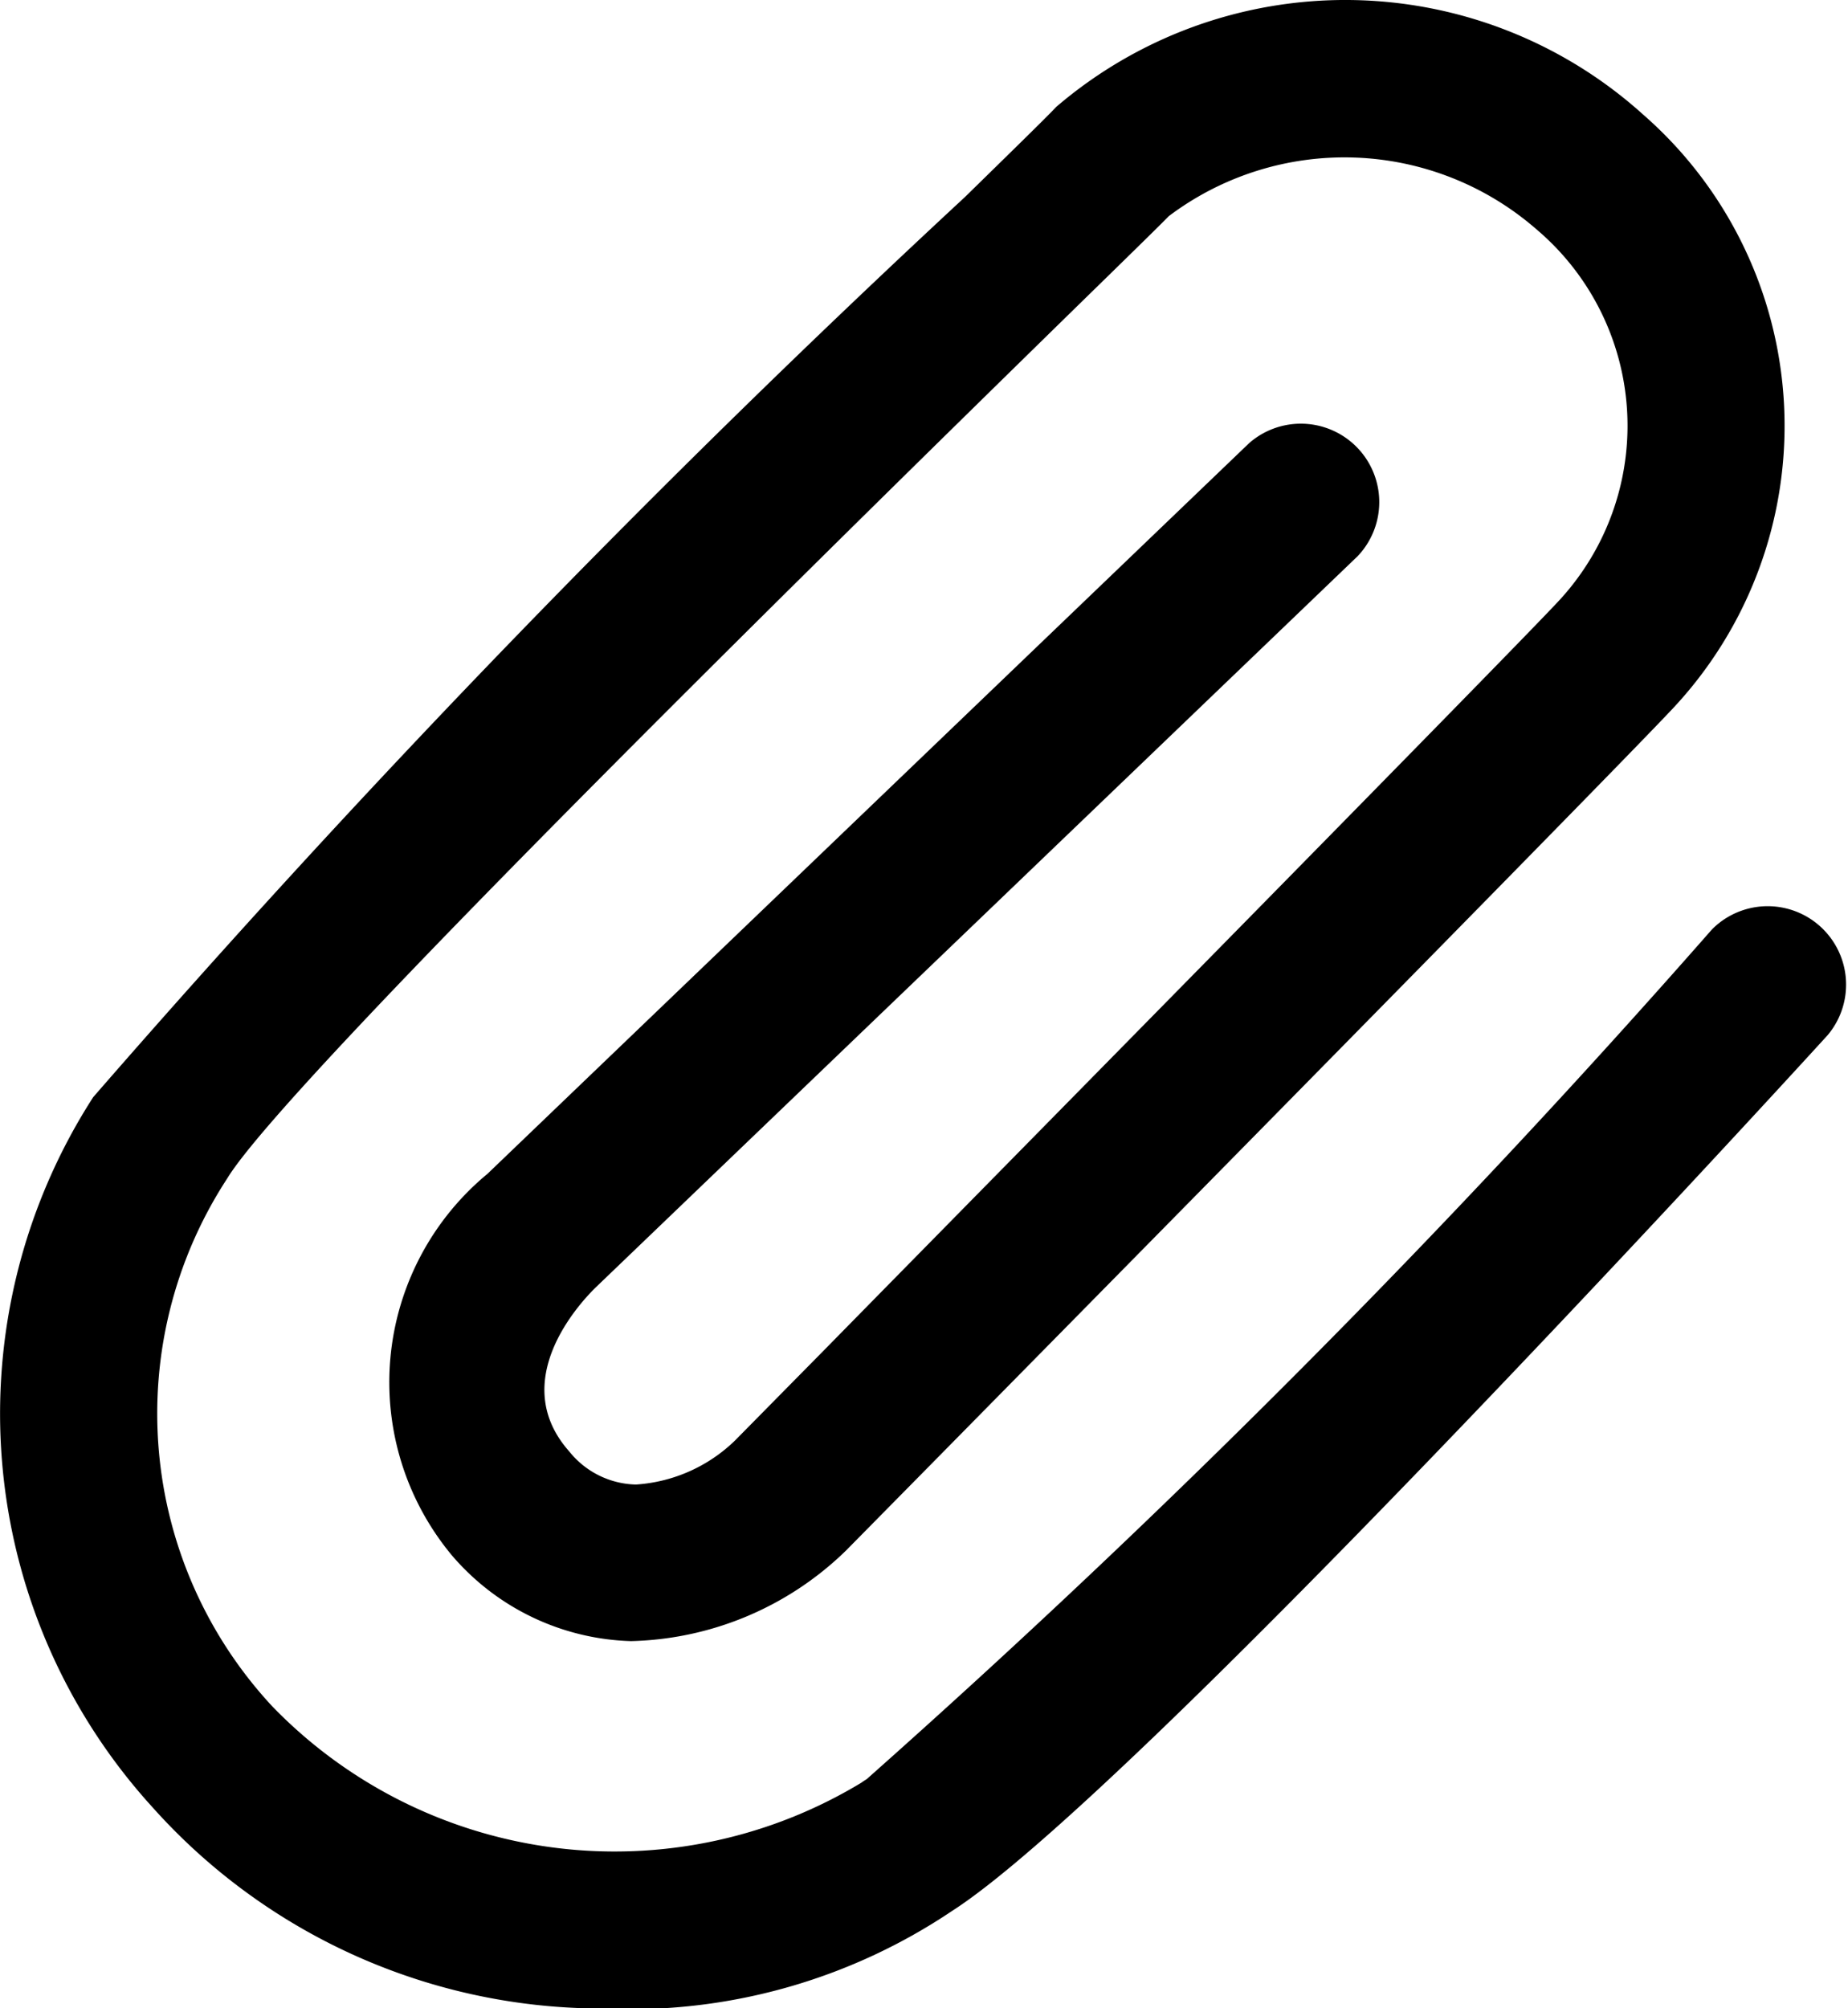 <svg xmlns="http://www.w3.org/2000/svg" width="14.139" height="15.363" viewBox="0 0 14.139 15.363"><path d="M4.722,15.363a4.612,4.612,0,0,1-3.558-1.541A4.47,4.47,0,0,1,.713,8.393,89.2,89.2,0,0,1,7.382,1.508c.375-.367.631-.617.7-.691A3.4,3.4,0,0,1,12.57.875,3.161,3.161,0,0,1,12.817,5.4c-.29.315-3.011,3.079-5.634,5.741l-.71.72a2.437,2.437,0,0,1-1.645.693A1.872,1.872,0,0,1,3.459,11.9a2.069,2.069,0,0,1,.27-2.92l5.828-5.59a.6.6,0,0,1,.83.865L4.556,9.85c-.117.115-.68.714-.2,1.254a.672.672,0,0,0,.5.252h.014a1.2,1.2,0,0,0,.752-.335l.712-.722C7.776,8.83,11.62,4.93,11.935,4.587a1.969,1.969,0,0,0-.181-2.834,2.235,2.235,0,0,0-2.811-.1c-.074.076-.338.334-.723.71C6.731,3.821,2.2,8.253,1.739,9.014a3.289,3.289,0,0,0,.346,4.041,3.646,3.646,0,0,0,4.507.581.437.437,0,0,1,.039-.026,73.575,73.575,0,0,0,6.467-6.5.6.6,0,0,1,.885.809c-.547.6-5.355,5.839-6.7,6.7a4.419,4.419,0,0,1-2.563.75"/></svg>